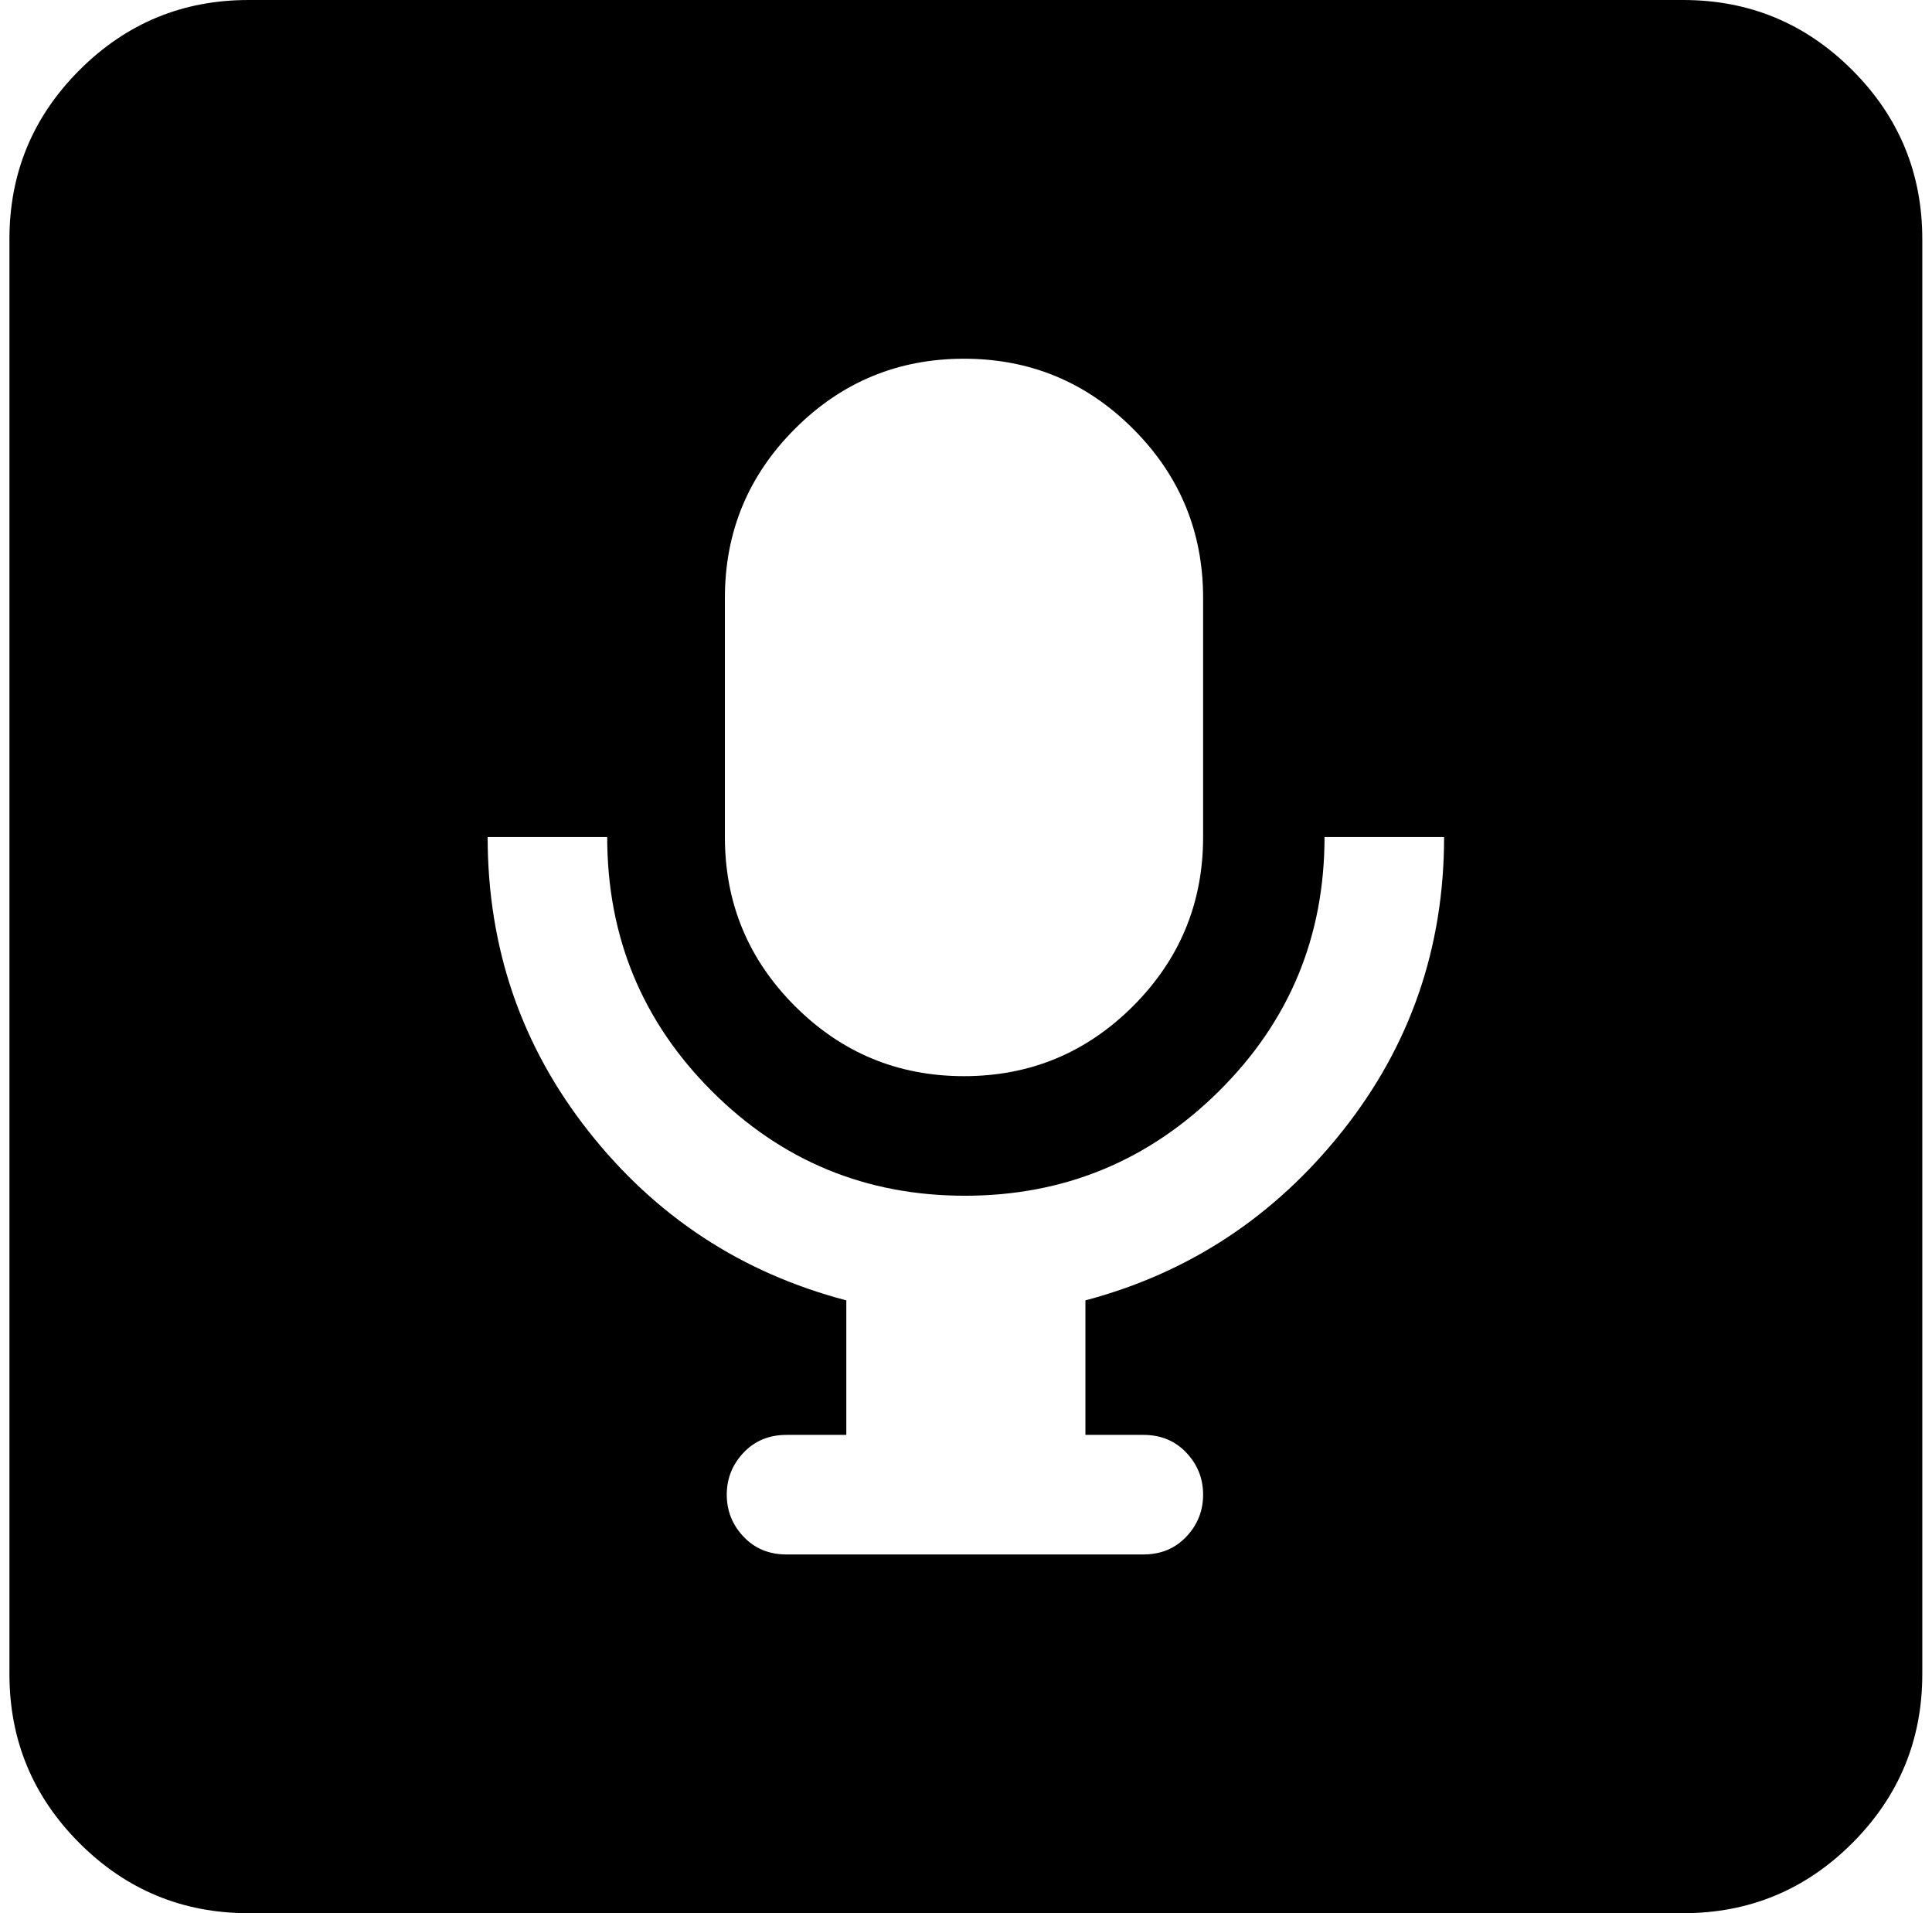 <svg xmlns="http://www.w3.org/2000/svg" width="1.01em" height="1em" viewBox="0 0 1025 1024"><path fill="currentColor" d="M896.428 1024h-768q-53 0-90.5-37.5T.428 896V128q0-53 37.5-90.5t90.5-37.5h768q53 0 90.5 37.5t37.5 90.5v768q0 53-37.5 90.5t-90.5 37.5m-257-704q0-53-37.5-90.5t-90.5-37.5t-90.5 37.5t-37.5 90.5v128q0 53 37.5 90.5t90.5 37.5t90.5-37.5t37.5-90.5zm65 128q0 80-56.5 136t-136 56t-135.5-56t-56-136h-64q0 89 54 157.5t138 90.5v72h-32q-14 0-23 9.5t-9 22.5t9 22.5t23 9.5h191q14 0 23-9.5t9-22.5t-9-22.5t-23-9.5h-31v-72q83-22 137.5-90.5t54.5-157.5z"/></svg>